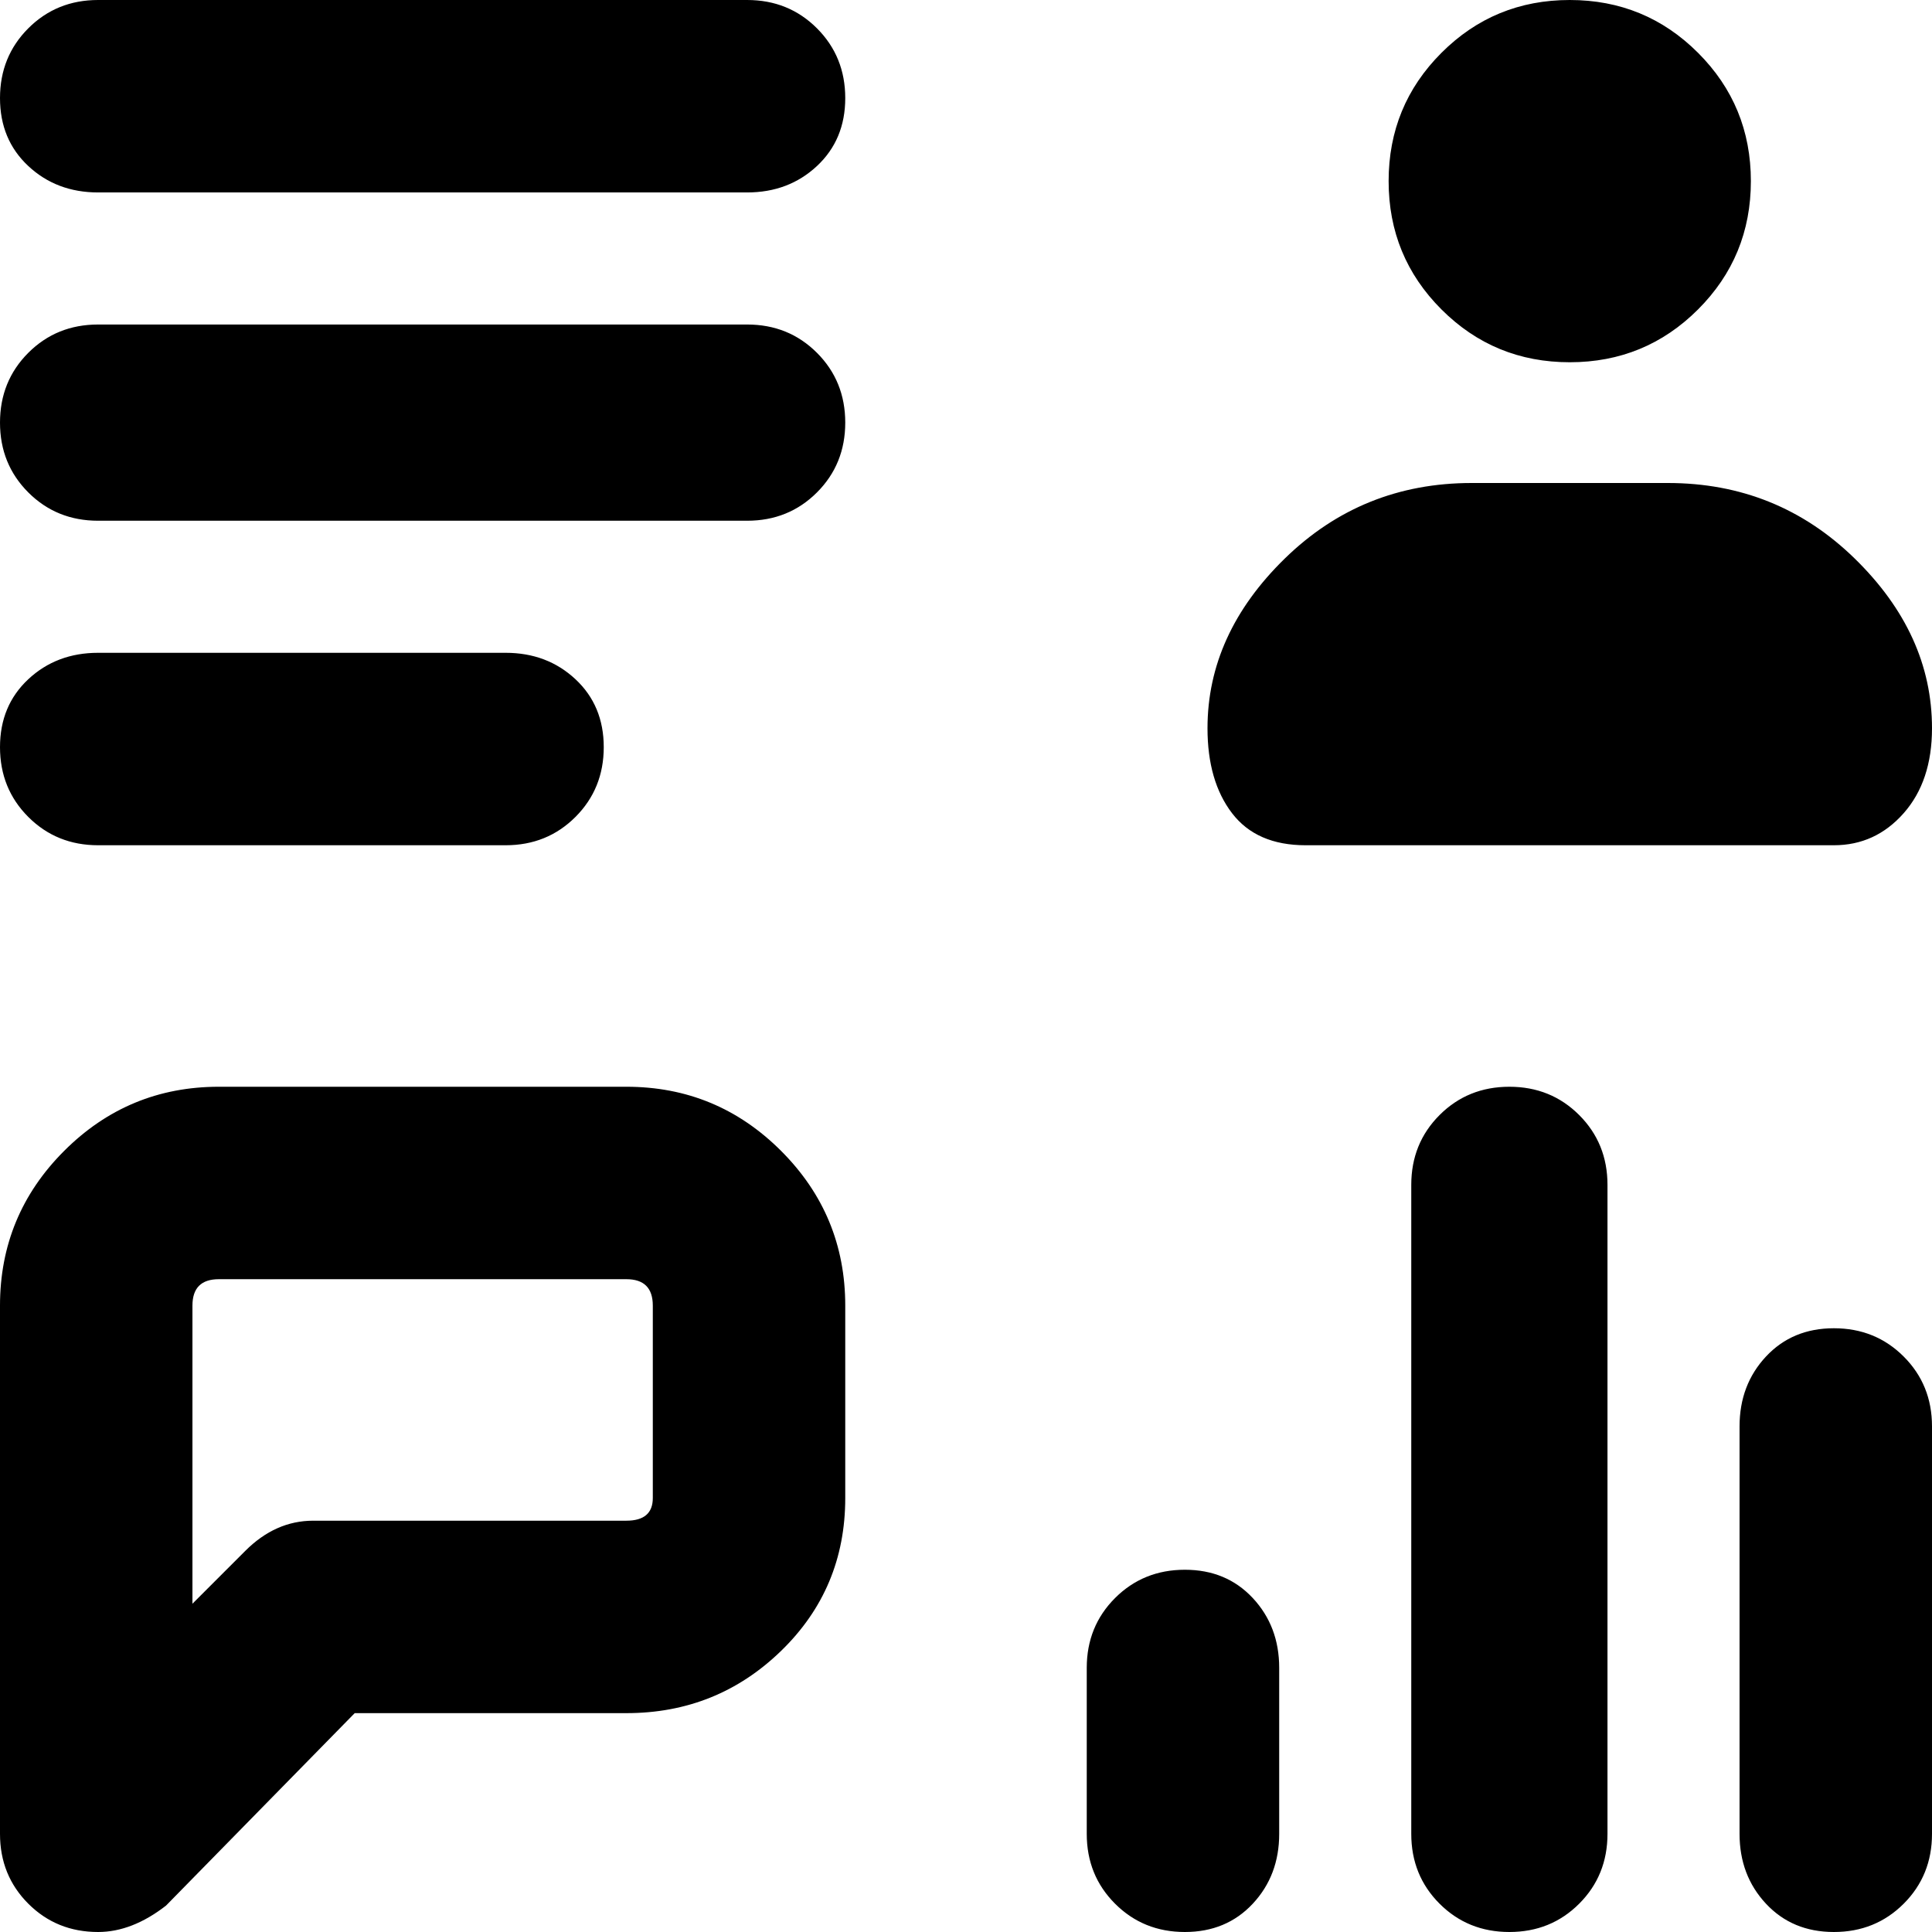 <svg xmlns="http://www.w3.org/2000/svg" viewBox="0 0 512 512">
	<path d="M198 0q11 0 18.5 7.5T224 26t-7.5 18-18.5 7H26q-11 0-18.5-7T0 26 7.5 7.5 26 0h172zm218 96q-20 0-34-14t-14-34 14-34 34-14 34 14 14 34-14 34-34 14zM198 86q11 0 18.5 7.5T224 112t-7.5 18.5T198 138H26q-11 0-18.5-7.5T0 112t7.5-18.5T26 86h172zm314 107q0 14-7.5 22.5T486 224H346q-13 0-19.5-8.5T320 193q0-25 20.5-45t49.5-20h52q29 0 49.5 20t20.5 45zM26 224q-11 0-18.5-7.5T0 198t7.5-18 18.5-7h108q11 0 18.5 7t7.5 18-7.5 18.5T134 224H26zm140 64q24 0 41 17t17 41v51q0 24-17 40.5T166 454H94l-50 51q-9 7-18 7-11 0-18.5-7.5T0 486V346q0-24 17-41t41-17h108zm234 0q11 0 18.5 7.5T426 314v172q0 11-7.5 18.5T400 512t-18.5-7.5T374 486V314q0-11 7.5-18.5T400 288zm-227 58q0-7-7-7H58q-7 0-7 7v79l14-14q8-8 18-8h83q7 0 7-6v-51zm313 6q11 0 18.5 7.5T512 378v108q0 11-7.5 18.5T486 512t-18-7.5-7-18.5V378q0-11 7-18.5t18-7.5zm-172 64q11 0 18 7.5t7 18.5v44q0 11-7 18.5t-18 7.5-18.5-7.5T288 486v-44q0-11 7.5-18.5T314 416z"/>
</svg>